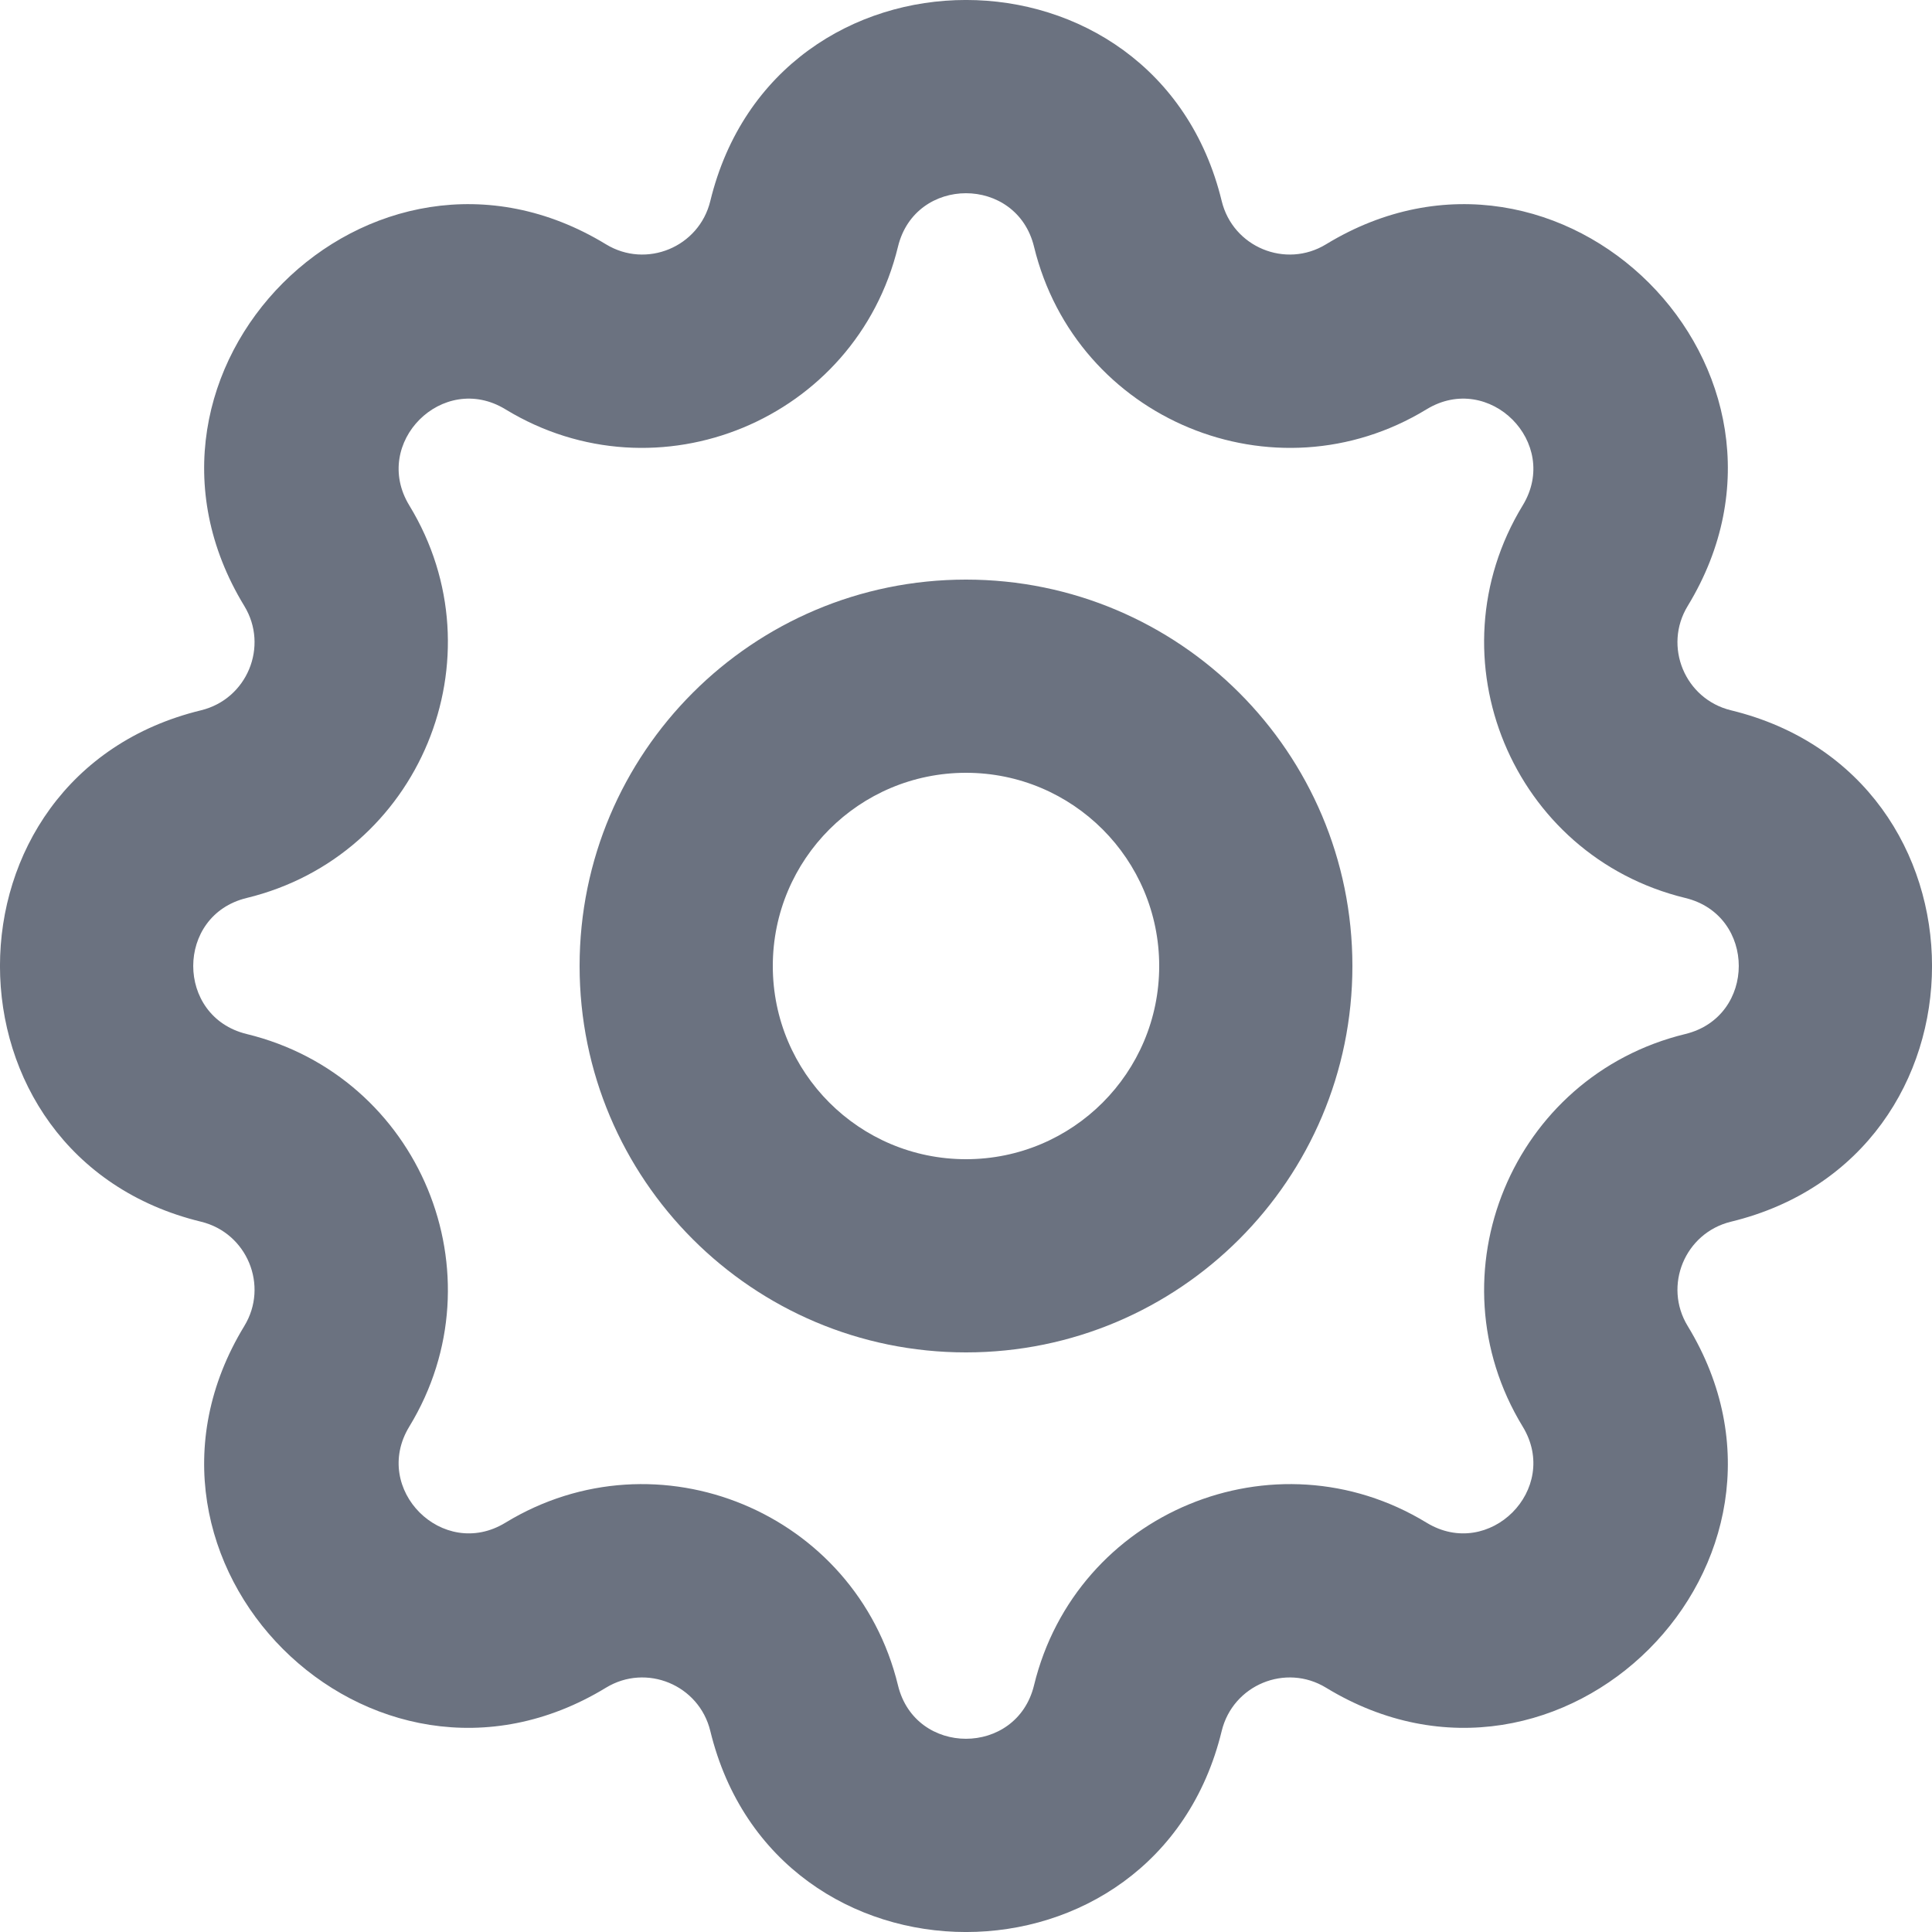 <svg width="20" height="20" viewBox="0 0 20 20" fill="none" xmlns="http://www.w3.org/2000/svg">
<path fill-rule="evenodd" clip-rule="evenodd" d="M7.353 2.081C8.027 -0.694 11.973 -0.694 12.647 2.081C12.763 2.558 13.309 2.784 13.727 2.529C16.166 1.043 18.957 3.834 17.471 6.273C17.216 6.691 17.442 7.237 17.919 7.353C20.694 8.027 20.694 11.973 17.919 12.647C17.442 12.763 17.216 13.309 17.471 13.727C18.957 16.166 16.166 18.957 13.727 17.471C13.309 17.216 12.763 17.442 12.647 17.919C11.973 20.694 8.027 20.694 7.353 17.919C7.237 17.442 6.691 17.216 6.273 17.471C3.834 18.957 1.043 16.166 2.529 13.727C2.784 13.309 2.558 12.763 2.081 12.647C-0.694 11.973 -0.694 8.027 2.081 7.353C2.558 7.237 2.784 6.691 2.529 6.273C1.043 3.834 3.834 1.043 6.273 2.529C6.691 2.784 7.237 2.558 7.353 2.081ZM10.704 2.553C10.524 1.816 9.475 1.816 9.296 2.553C8.861 4.346 6.807 5.197 5.232 4.237C4.584 3.842 3.842 4.584 4.237 5.232C5.197 6.807 4.346 8.861 2.553 9.296C1.816 9.475 1.816 10.524 2.553 10.704C4.346 11.139 5.197 13.193 4.237 14.768C3.842 15.416 4.584 16.158 5.232 15.763C6.807 14.803 8.861 15.654 9.296 17.447C9.475 18.184 10.524 18.184 10.704 17.447C11.139 15.654 13.193 14.803 14.768 15.763C15.416 16.158 16.158 15.416 15.763 14.768C14.803 13.193 15.654 11.139 17.447 10.704C18.184 10.524 18.184 9.475 17.447 9.296C15.654 8.861 14.803 6.807 15.763 5.232C16.158 4.584 15.416 3.842 14.768 4.237C13.193 5.197 11.139 4.346 10.704 2.553ZM10 8C8.895 8 8 8.895 8 10C8 11.105 8.895 12 10 12C11.105 12 12 11.105 12 10C12 8.895 11.105 8 10 8ZM6 10C6 7.791 7.791 6 10 6C12.209 6 14 7.791 14 10C14 12.209 12.209 14 10 14C7.791 14 6 12.209 6 10Z" fill="#6B7280"/>
</svg>
